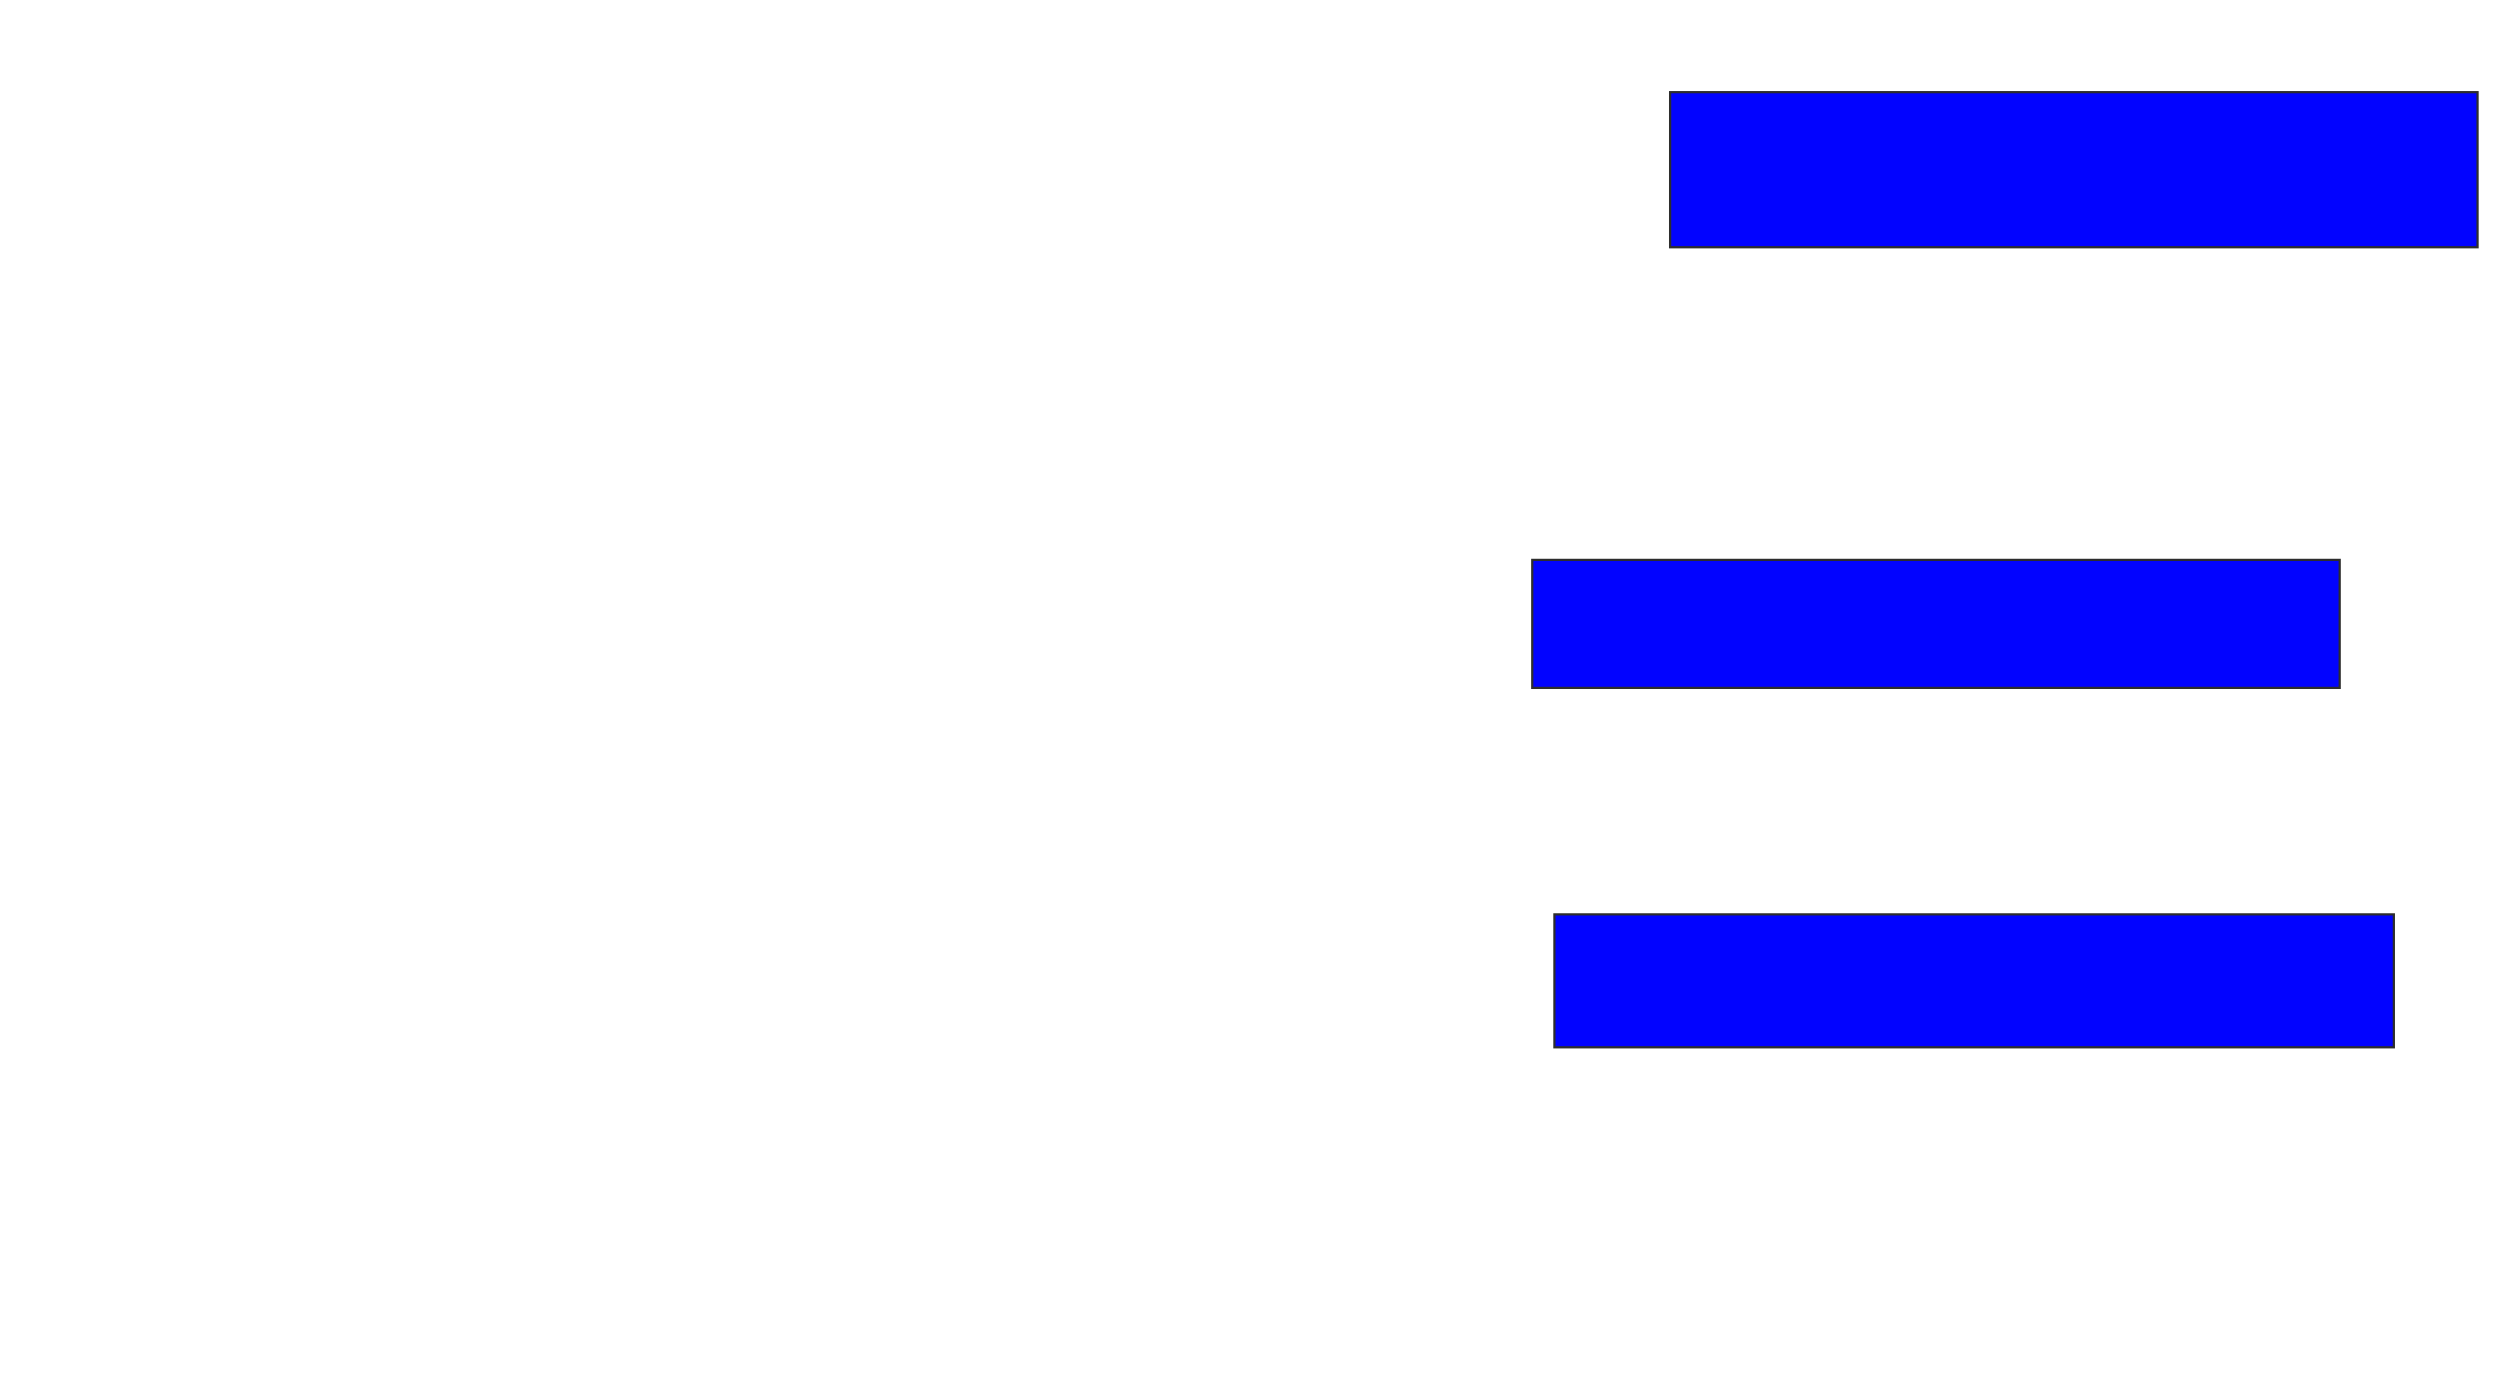 <svg xmlns="http://www.w3.org/2000/svg" width="1116" height="616">
 <!-- Created with Image Occlusion Enhanced -->
 <g>
  <title>Labels</title>
 </g>
 <g>
  <title>Masks</title>
  <rect id="7704396ff17d4ead85fd8db5c58d9fb5-ao-1" height="69.231" width="360.44" y="41.143" x="745.538" stroke="#2D2D2D" fill="#0203ff"/>
  <rect id="7704396ff17d4ead85fd8db5c58d9fb5-ao-2" height="57.143" width="360.44" y="249.934" x="684" stroke="#2D2D2D" fill="#0203ff"/>
  <rect id="7704396ff17d4ead85fd8db5c58d9fb5-ao-3" height="59.341" width="374.725" y="408.176" x="693.89" stroke="#2D2D2D" fill="#0203ff"/>
 </g>
</svg>